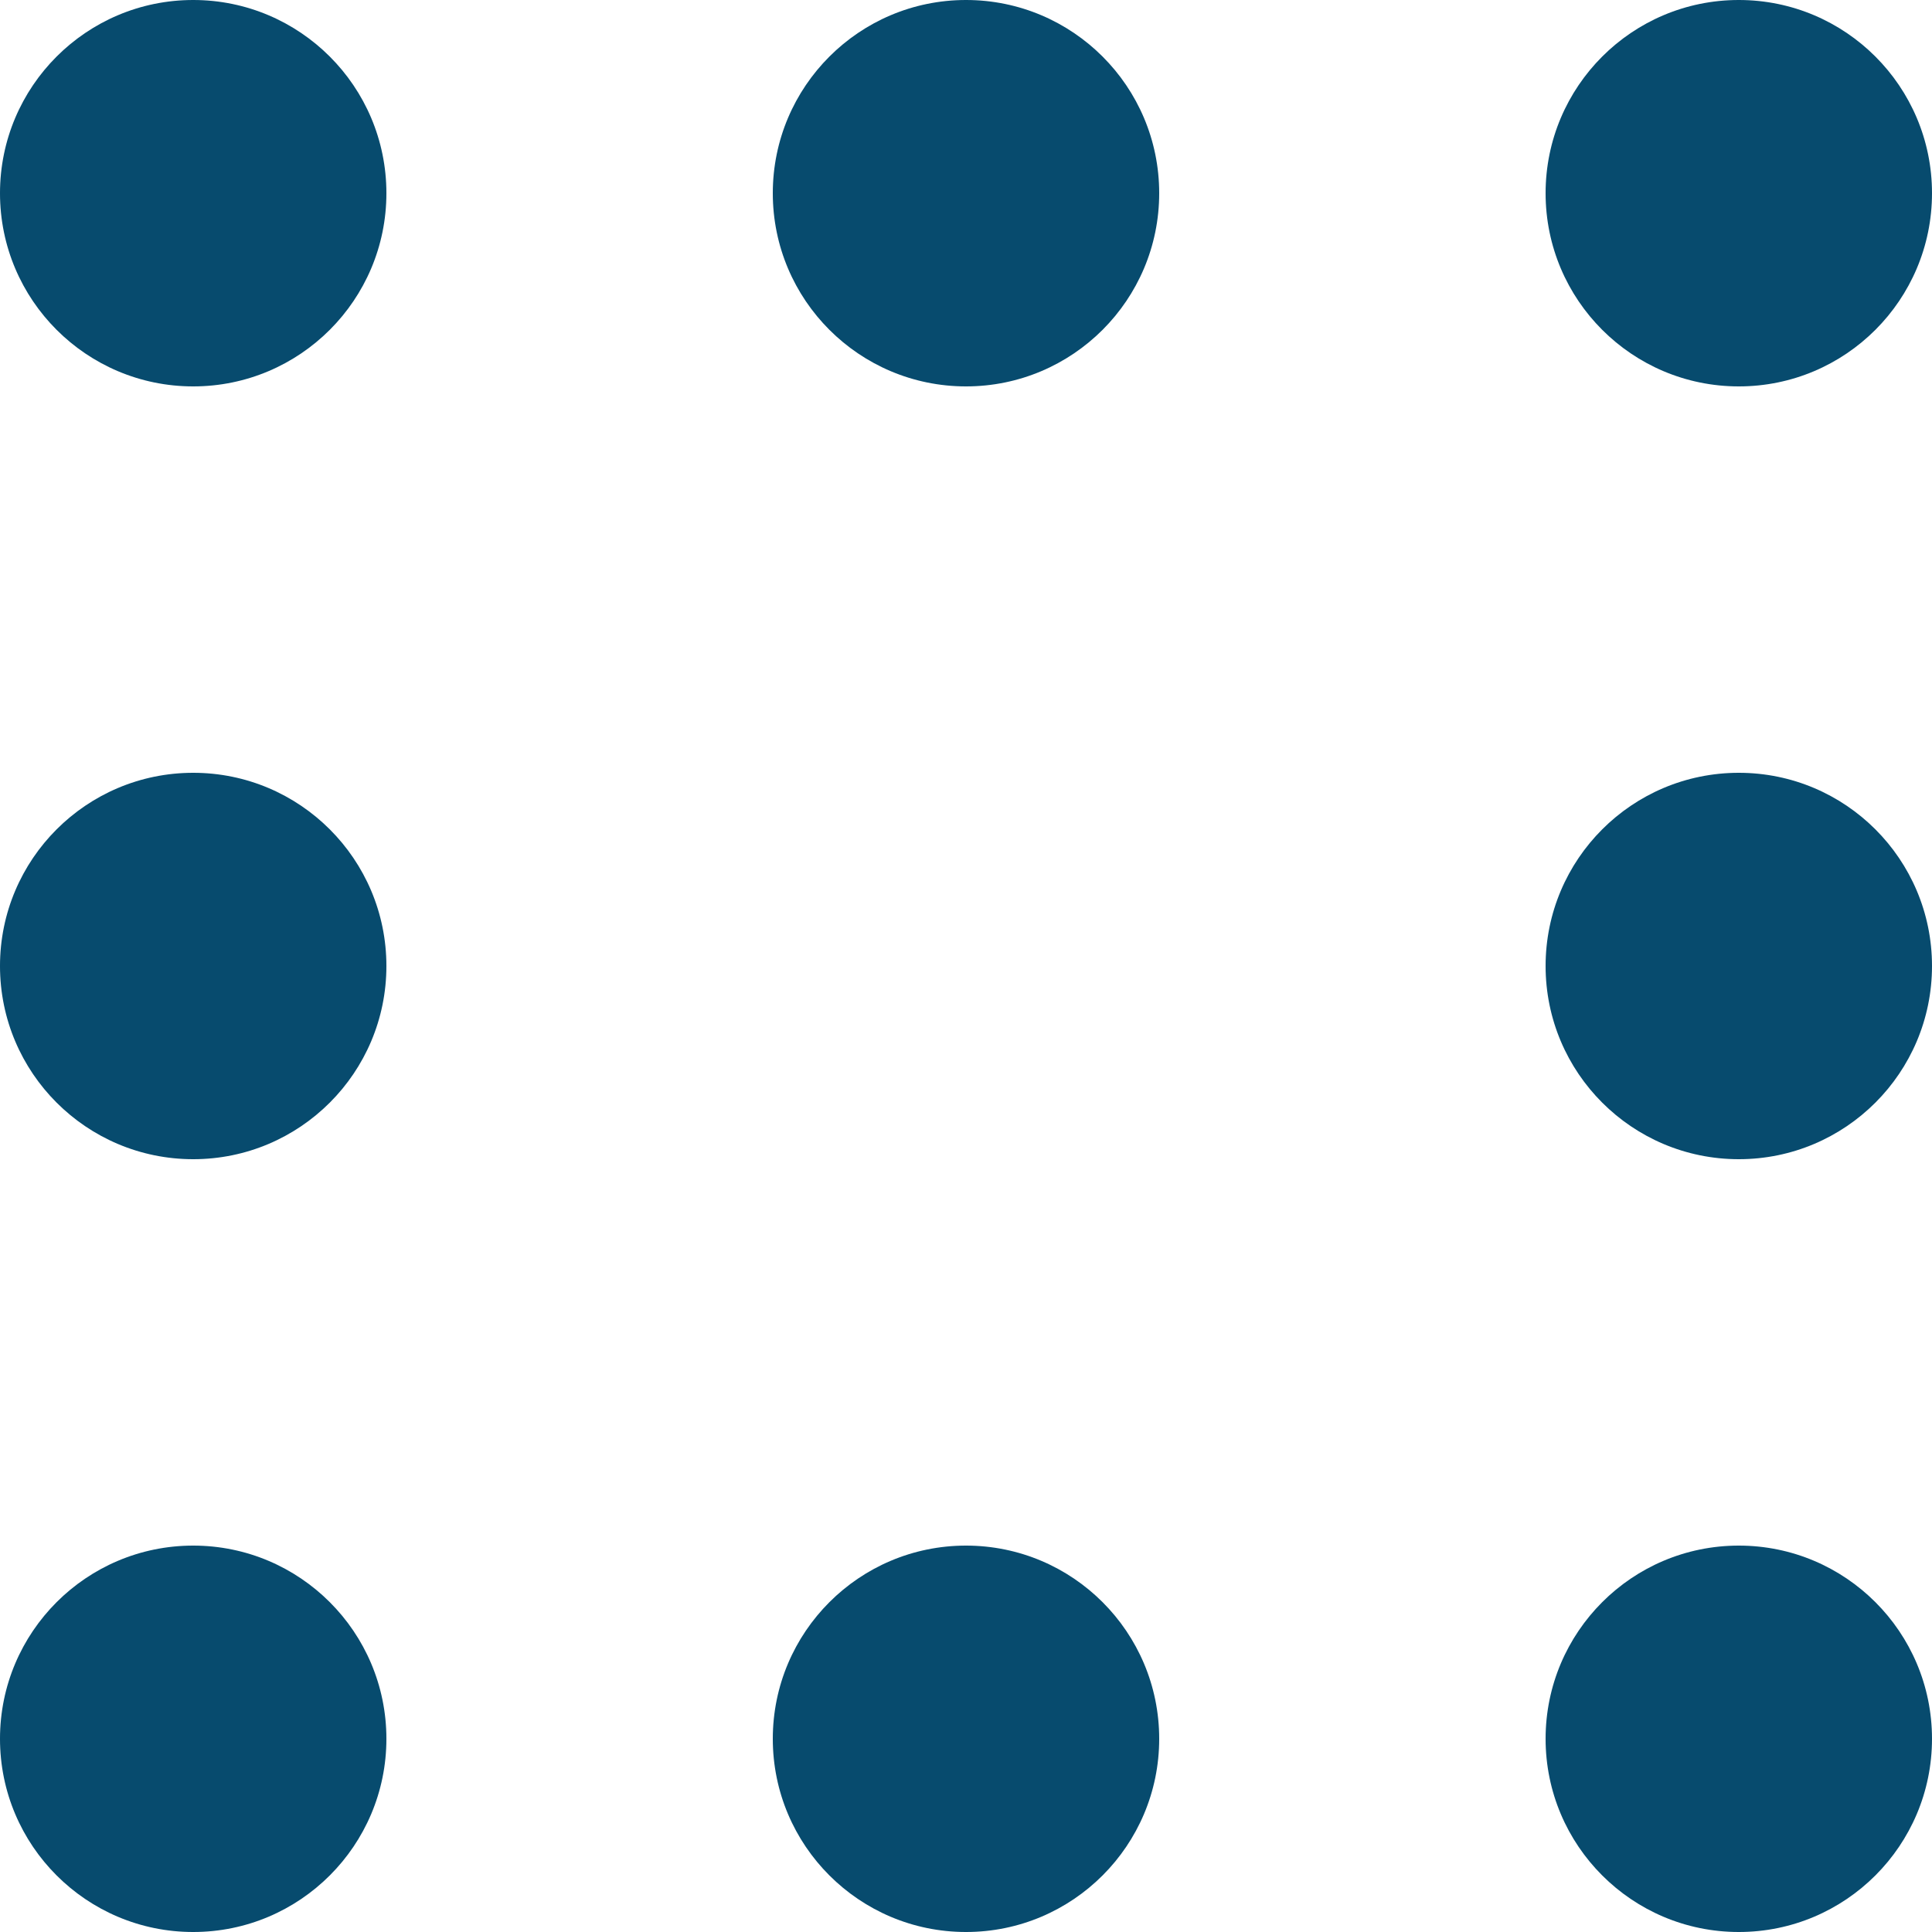 <?xml version="1.0" encoding="UTF-8" standalone="no"?>
<svg
   xmlns:sketch="http://www.bohemiancoding.com/sketch/ns"
   xmlns:dc="http://purl.org/dc/elements/1.1/"
   xmlns:cc="http://creativecommons.org/ns#"
   xmlns:rdf="http://www.w3.org/1999/02/22-rdf-syntax-ns#"
   xmlns:svg="http://www.w3.org/2000/svg"
   xmlns="http://www.w3.org/2000/svg"
   xmlns:sodipodi="http://sodipodi.sourceforge.net/DTD/sodipodi-0.dtd"
   xmlns:inkscape="http://www.inkscape.org/namespaces/inkscape"
   width="25px"
   height="25px"
   viewBox="0 0 25 25"
   version="1.1"
   id="svg2"
   inkscape:version="0.48.4 r9939"
   sodipodi:docname="dots.svg">
  <sodipodi:namedview
     pagecolor="#ffffff"
     bordercolor="#666666"
     borderopacity="1"
     objecttolerance="10"
     gridtolerance="10"
     guidetolerance="10"
     inkscape:pageopacity="0"
     inkscape:pageshadow="2"
     inkscape:window-width="753"
     inkscape:window-height="480"
     id="namedview60"
     showgrid="false"
     inkscape:zoom="9.44"
     inkscape:cx="12.5"
     inkscape:cy="12.5"
     inkscape:window-x="49"
     inkscape:window-y="34"
     inkscape:window-maximized="0"
     inkscape:current-layer="svg2" />
  <!-- Generator: Sketch 3.2.2 (9983) - http://www.bohemiancoding.com/sketch -->
  <title
     id="title4">dots</title>
  <desc
     id="desc6">Created with Sketch.</desc>
  <defs
     id="defs8" />
  <g
     id="Page-1"
     stroke="none"
     stroke-width="1"
     fill="none"
     fill-rule="evenodd"
     sketch:type="MSPage"
     style="fill:#074b6e;fill-opacity:1">
    <g
       id="Artboard-1"
       sketch:type="MSArtboardGroup"
       transform="translate(-140, -154)"
       fill="#D57E00"
       style="fill:#074b6e;fill-opacity:1">
      <g
         id="dots"
         sketch:type="MSLayerGroup"
         transform="translate(140, 154)"
         style="fill:#074b6e;fill-opacity:1">
        <g
           id="dot"
           sketch:type="MSShapeGroup"
           style="fill:#074b6e;fill-opacity:1">
          <g
             id="g14"
             style="fill:#074b6e;fill-opacity:1">
            <circle
               cx="2.5"
               cy="2.5"
               r="2.5"
               id="circle16"
               d="M 5,2.5 C 5,3.881 3.881,5 2.5,5 1.119,5 0,3.881 0,2.5 0,1.119 1.119,0 2.5,0 3.881,0 5,1.119 5,2.5 z"
               style="fill:#074b6e;fill-opacity:1" />
          </g>
        </g>
        <g
           id="g18"
           transform="translate(0, 20)"
           sketch:type="MSShapeGroup"
           style="fill:#074b6e;fill-opacity:1">
          <g
             id="g20"
             style="fill:#074b6e;fill-opacity:1">
            <circle
               cx="2.5"
               cy="2.5"
               r="2.5"
               id="circle22"
               d="M 5,2.5 C 5,3.881 3.881,5 2.5,5 1.119,5 0,3.881 0,2.5 0,1.119 1.119,0 2.5,0 3.881,0 5,1.119 5,2.5 z"
               style="fill:#074b6e;fill-opacity:1" />
          </g>
        </g>
        <g
           id="g24"
           transform="translate(0, 10)"
           sketch:type="MSShapeGroup"
           style="fill:#074b6e;fill-opacity:1">
          <g
             id="g26"
             style="fill:#074b6e;fill-opacity:1">
            <circle
               cx="2.5"
               cy="2.5"
               r="2.5"
               id="circle28"
               d="M 5,2.5 C 5,3.881 3.881,5 2.5,5 1.119,5 0,3.881 0,2.5 0,1.119 1.119,0 2.5,0 3.881,0 5,1.119 5,2.5 z"
               style="fill:#074b6e;fill-opacity:1" />
          </g>
        </g>
        <g
           id="g30"
           transform="translate(10, 0)"
           sketch:type="MSShapeGroup"
           style="fill:#074b6e;fill-opacity:1">
          <g
             id="g32"
             style="fill:#074b6e;fill-opacity:1">
            <circle
               cx="2.5"
               cy="2.5"
               r="2.5"
               id="circle34"
               d="M 5,2.5 C 5,3.881 3.881,5 2.5,5 1.119,5 0,3.881 0,2.5 0,1.119 1.119,0 2.5,0 3.881,0 5,1.119 5,2.5 z"
               style="fill:#074b6e;fill-opacity:1" />
          </g>
        </g>
        <g
           id="g36"
           transform="translate(10, 20)"
           sketch:type="MSShapeGroup"
           style="fill:#074b6e;fill-opacity:1">
          <g
             id="g38"
             style="fill:#074b6e;fill-opacity:1">
            <circle
               cx="2.5"
               cy="2.5"
               r="2.5"
               id="circle40"
               d="M 5,2.5 C 5,3.881 3.881,5 2.5,5 1.119,5 0,3.881 0,2.5 0,1.119 1.119,0 2.5,0 3.881,0 5,1.119 5,2.5 z"
               style="fill:#074b6e;fill-opacity:1" />
          </g>
        </g>
        <g
           id="g42"
           transform="translate(20, 0)"
           sketch:type="MSShapeGroup"
           style="fill:#074b6e;fill-opacity:1">
          <g
             id="g44"
             style="fill:#074b6e;fill-opacity:1">
            <circle
               cx="2.5"
               cy="2.5"
               r="2.5"
               id="circle46"
               d="M 5,2.5 C 5,3.881 3.881,5 2.5,5 1.119,5 0,3.881 0,2.5 0,1.119 1.119,0 2.5,0 3.881,0 5,1.119 5,2.5 z"
               style="fill:#074b6e;fill-opacity:1" />
          </g>
        </g>
        <g
           id="g48"
           transform="translate(20, 20)"
           sketch:type="MSShapeGroup"
           style="fill:#074b6e;fill-opacity:1">
          <g
             id="g50"
             style="fill:#074b6e;fill-opacity:1">
            <circle
               cx="2.5"
               cy="2.5"
               r="2.5"
               id="circle52"
               d="M 5,2.5 C 5,3.881 3.881,5 2.5,5 1.119,5 0,3.881 0,2.5 0,1.119 1.119,0 2.5,0 3.881,0 5,1.119 5,2.5 z"
               style="fill:#074b6e;fill-opacity:1" />
          </g>
        </g>
        <g
           id="g54"
           transform="translate(20, 10)"
           sketch:type="MSShapeGroup"
           style="fill:#074b6e;fill-opacity:1">
          <g
             id="g56"
             style="fill:#074b6e;fill-opacity:1">
            <circle
               cx="2.5"
               cy="2.5"
               r="2.5"
               id="circle58"
               d="M 5,2.5 C 5,3.881 3.881,5 2.5,5 1.119,5 0,3.881 0,2.5 0,1.119 1.119,0 2.5,0 3.881,0 5,1.119 5,2.5 z"
               style="fill:#074b6e;fill-opacity:1" />
          </g>
        </g>
      </g>
    </g>
  </g>
</svg>
